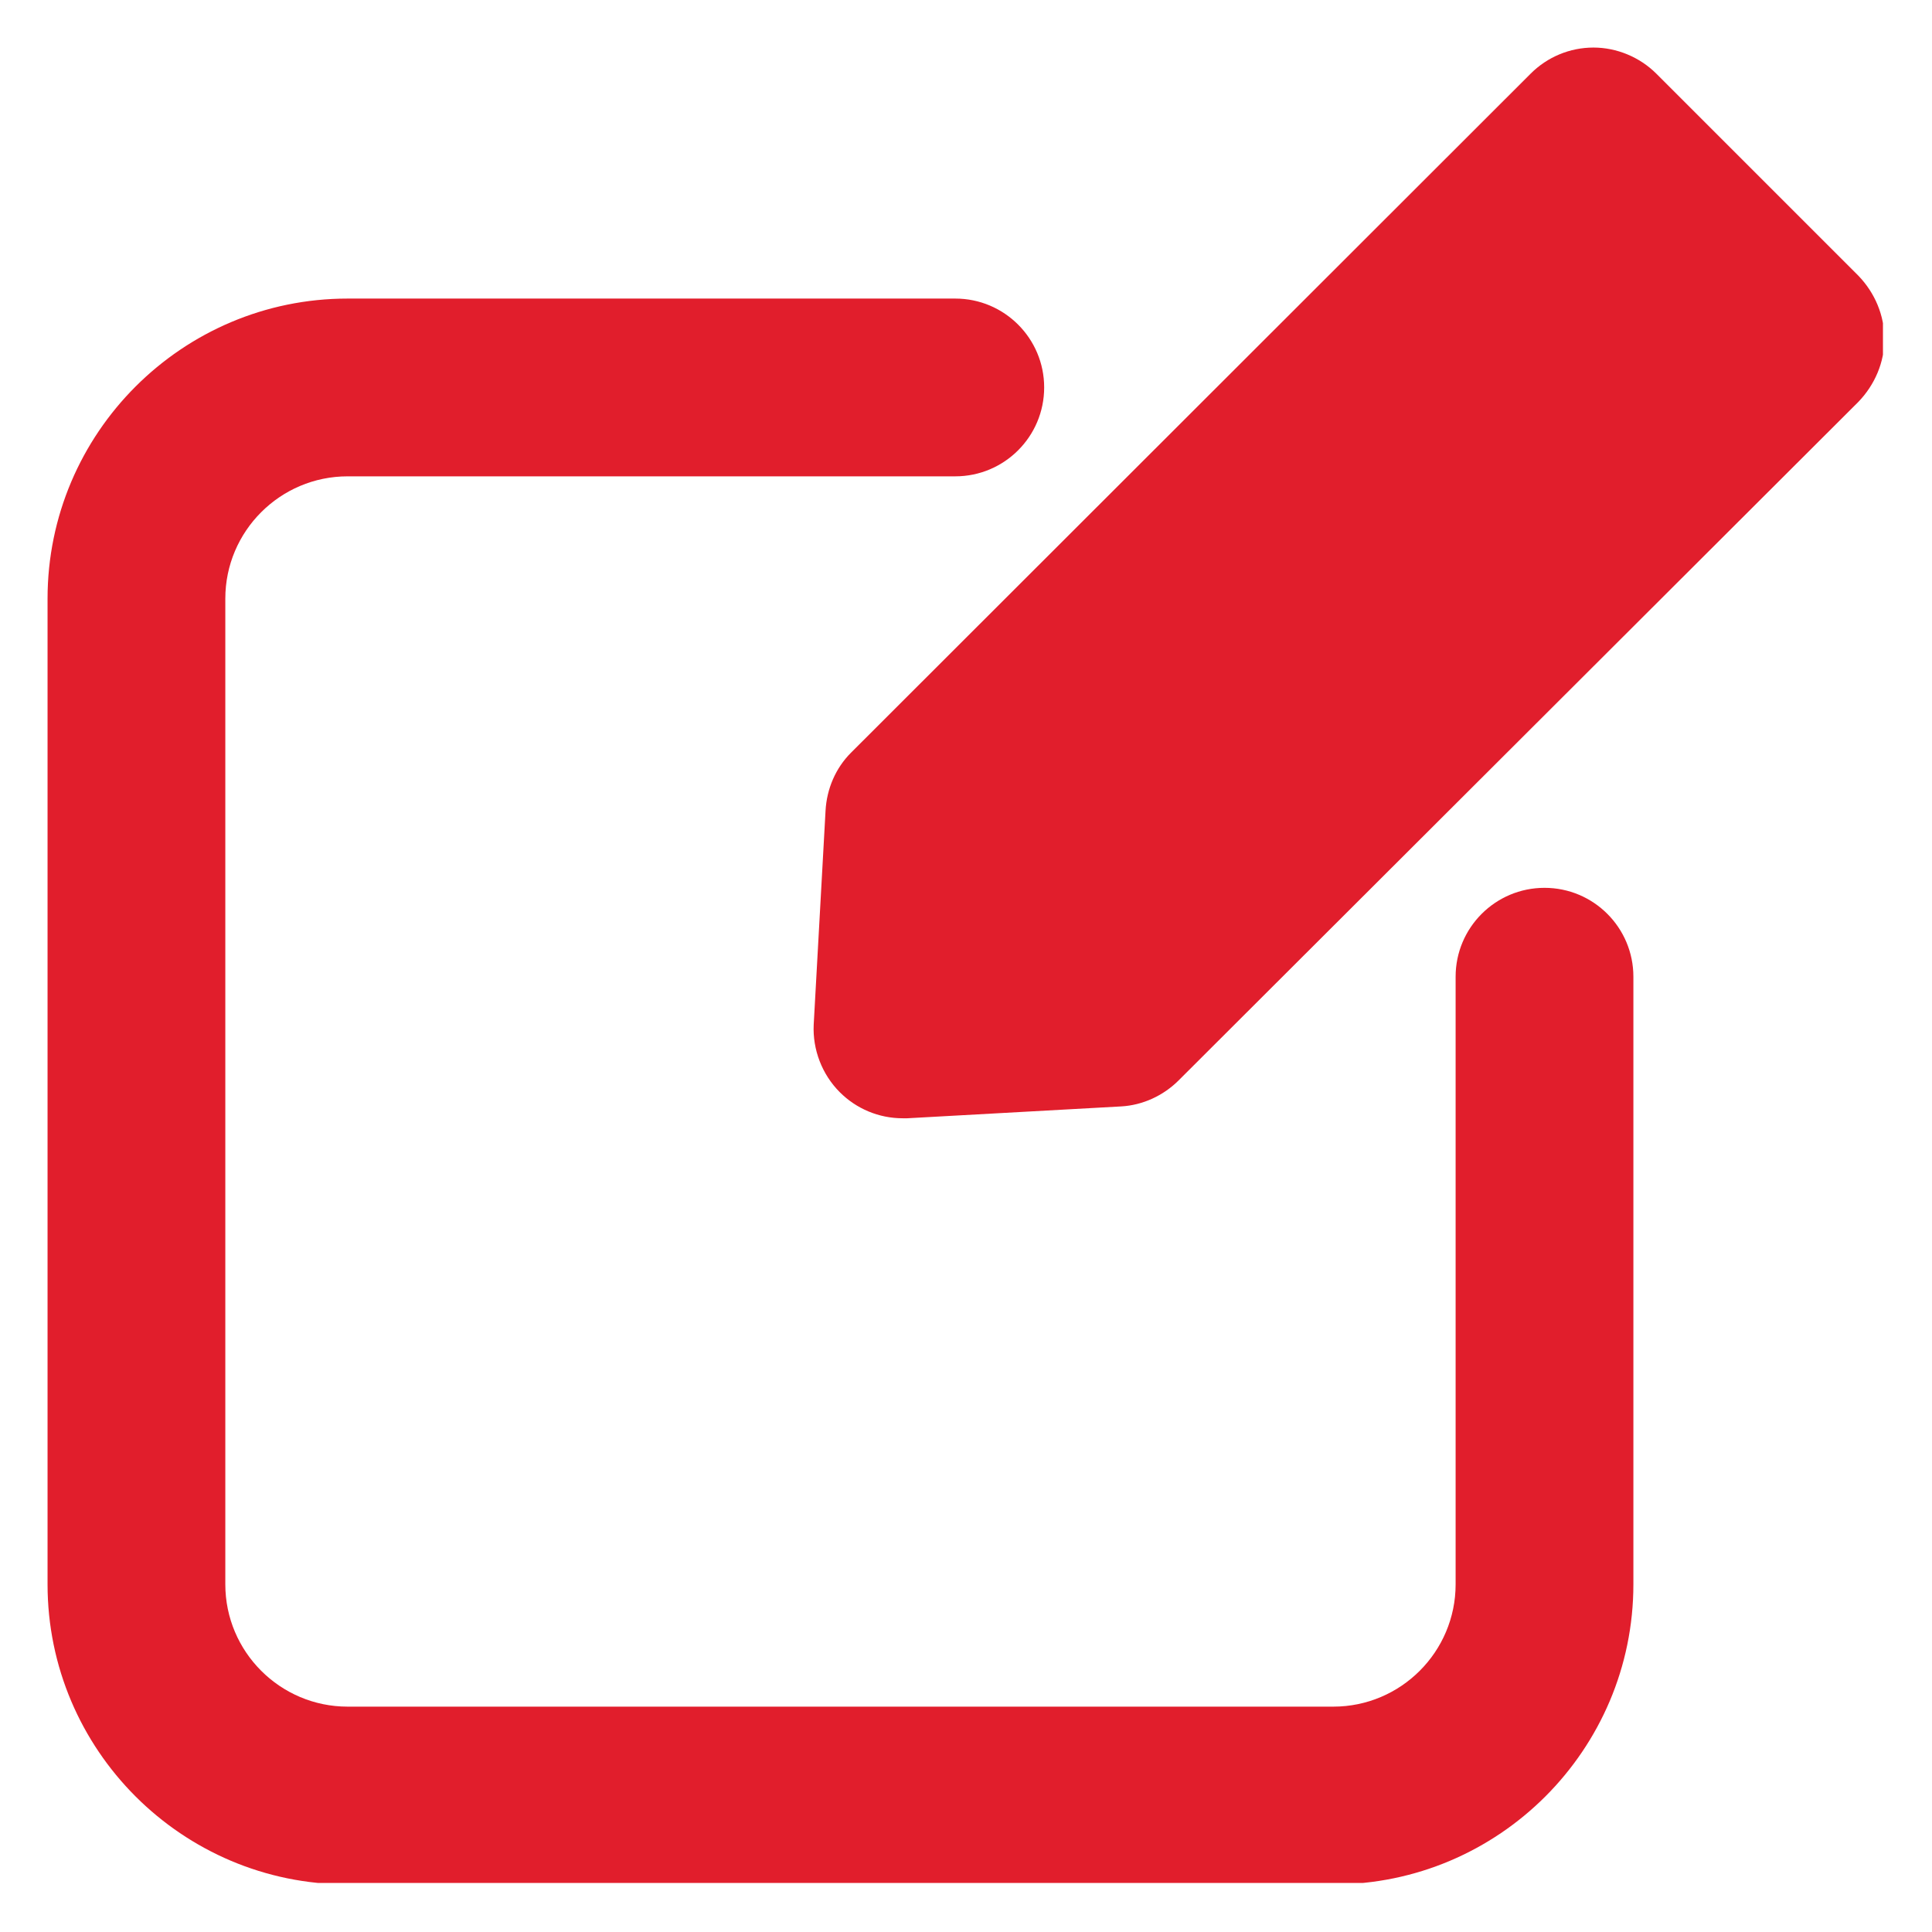 <svg xmlns="http://www.w3.org/2000/svg" xmlns:xlink="http://www.w3.org/1999/xlink" width="500" zoomAndPan="magnify" viewBox="0 0 375 375" height="500" preserveAspectRatio="xMidYMid meet" version="1.0"><defs><clipPath id="abce663cda"><path d="M 157 9.23 L 365.48 9.23 L 365.48 218 L 157 218 Z M 157 9.23 " clip-rule="nonzero"/></clipPath><clipPath id="97466b104d"><path d="M 9.23 57 L 318 57 L 318 365.48 L 9.23 365.48 Z M 9.23 57 " clip-rule="nonzero"/></clipPath></defs><g clip-path="url(#abce663cda)"><path fill="#e11e2c" d="M 321.484 14.293 C 318.262 11.07 313.777 9.23 309.293 9.23 C 304.691 9.23 300.32 11.07 297.102 14.293 L 165.184 146.094 C 162.195 149.082 160.469 153.109 160.238 157.363 L 157.938 198.883 C 157.707 203.711 159.551 208.543 163 211.992 C 166.219 215.215 170.59 217.055 175.191 217.055 L 176.109 217.055 L 217.629 214.754 C 221.77 214.523 225.797 212.684 228.785 209.691 L 360.703 78.008 C 363.922 74.672 365.762 70.301 365.762 65.816 C 365.762 61.215 363.922 56.844 360.703 53.508 Z M 321.484 14.293 " fill-opacity="1" fill-rule="nonzero"/></g><g clip-path="url(#97466b104d)"><path fill="#e11e2c" d="M 67.477 365.762 L 258.793 365.762 C 290.914 365.762 317.039 339.633 317.039 307.516 L 317.039 189.578 C 317.039 180.051 309.312 172.328 299.789 172.328 C 290.266 172.328 282.535 180.051 282.535 189.578 L 282.535 307.516 C 282.535 320.605 271.891 331.258 258.793 331.258 L 67.477 331.258 C 54.383 331.258 43.734 320.605 43.734 307.516 L 43.734 116.199 C 43.734 103.109 54.383 92.457 67.477 92.457 L 185.418 92.457 C 194.941 92.457 202.672 84.734 202.672 75.203 C 202.672 65.676 194.941 57.953 185.418 57.953 L 67.477 57.953 C 35.355 57.953 9.23 84.082 9.23 116.199 L 9.23 307.516 C 9.23 339.633 35.355 365.762 67.477 365.762 Z M 67.477 365.762 " fill-opacity="1" fill-rule="nonzero"/></g></svg>